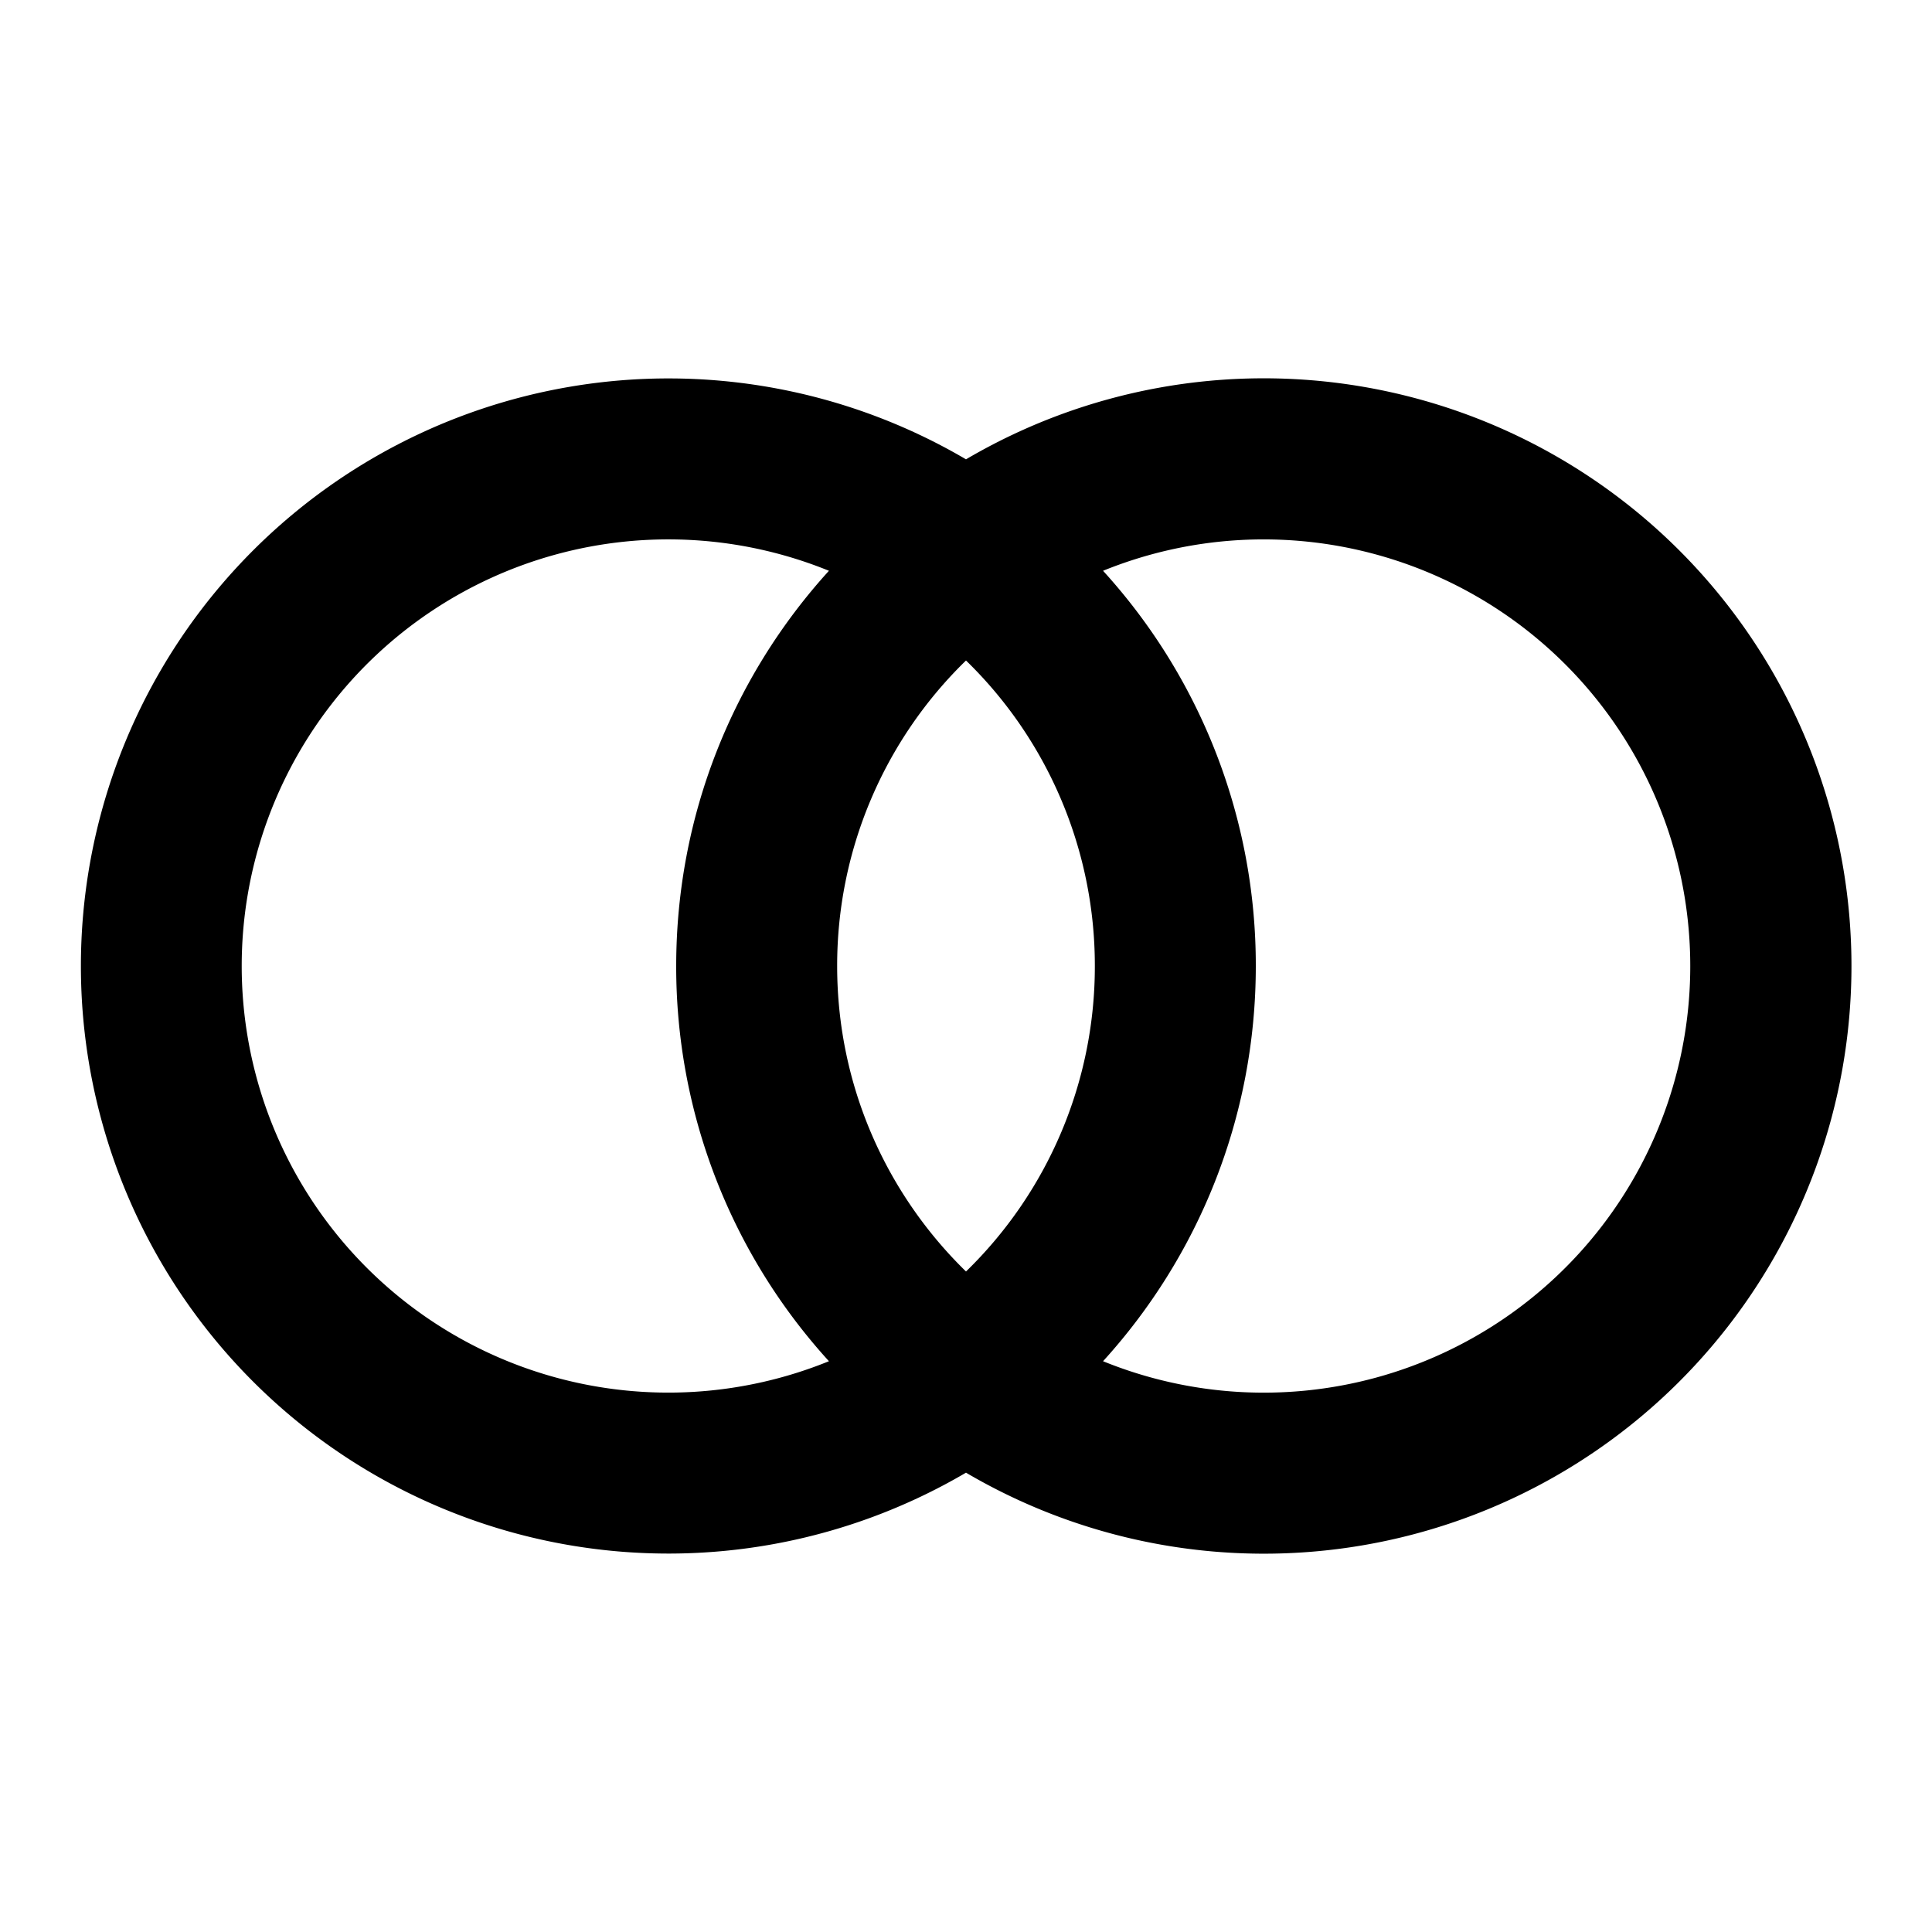 <svg width="16" height="16" xmlns="http://www.w3.org/2000/svg"><path d="M8 12.196a4.866 4.866 0 1 1 0-8.392 4.867 4.867 0 1 1 0 8.392zm1.135-.923A3.532 3.532 0 0 0 13.998 8a3.533 3.533 0 0 0-4.863-3.273A4.849 4.849 0 0 1 10.4 8c0 1.26-.48 2.41-1.265 3.273zm-2.27-6.546a3.533 3.533 0 1 0 0 6.546A4.849 4.849 0 0 1 5.6 8c0-1.26.48-2.41 1.265-3.273zM8 5.47A3.523 3.523 0 0 0 6.933 8c0 .992.409 1.888 1.067 2.53A3.522 3.522 0 0 0 9.067 8 3.523 3.523 0 0 0 8 5.47z"/></svg>